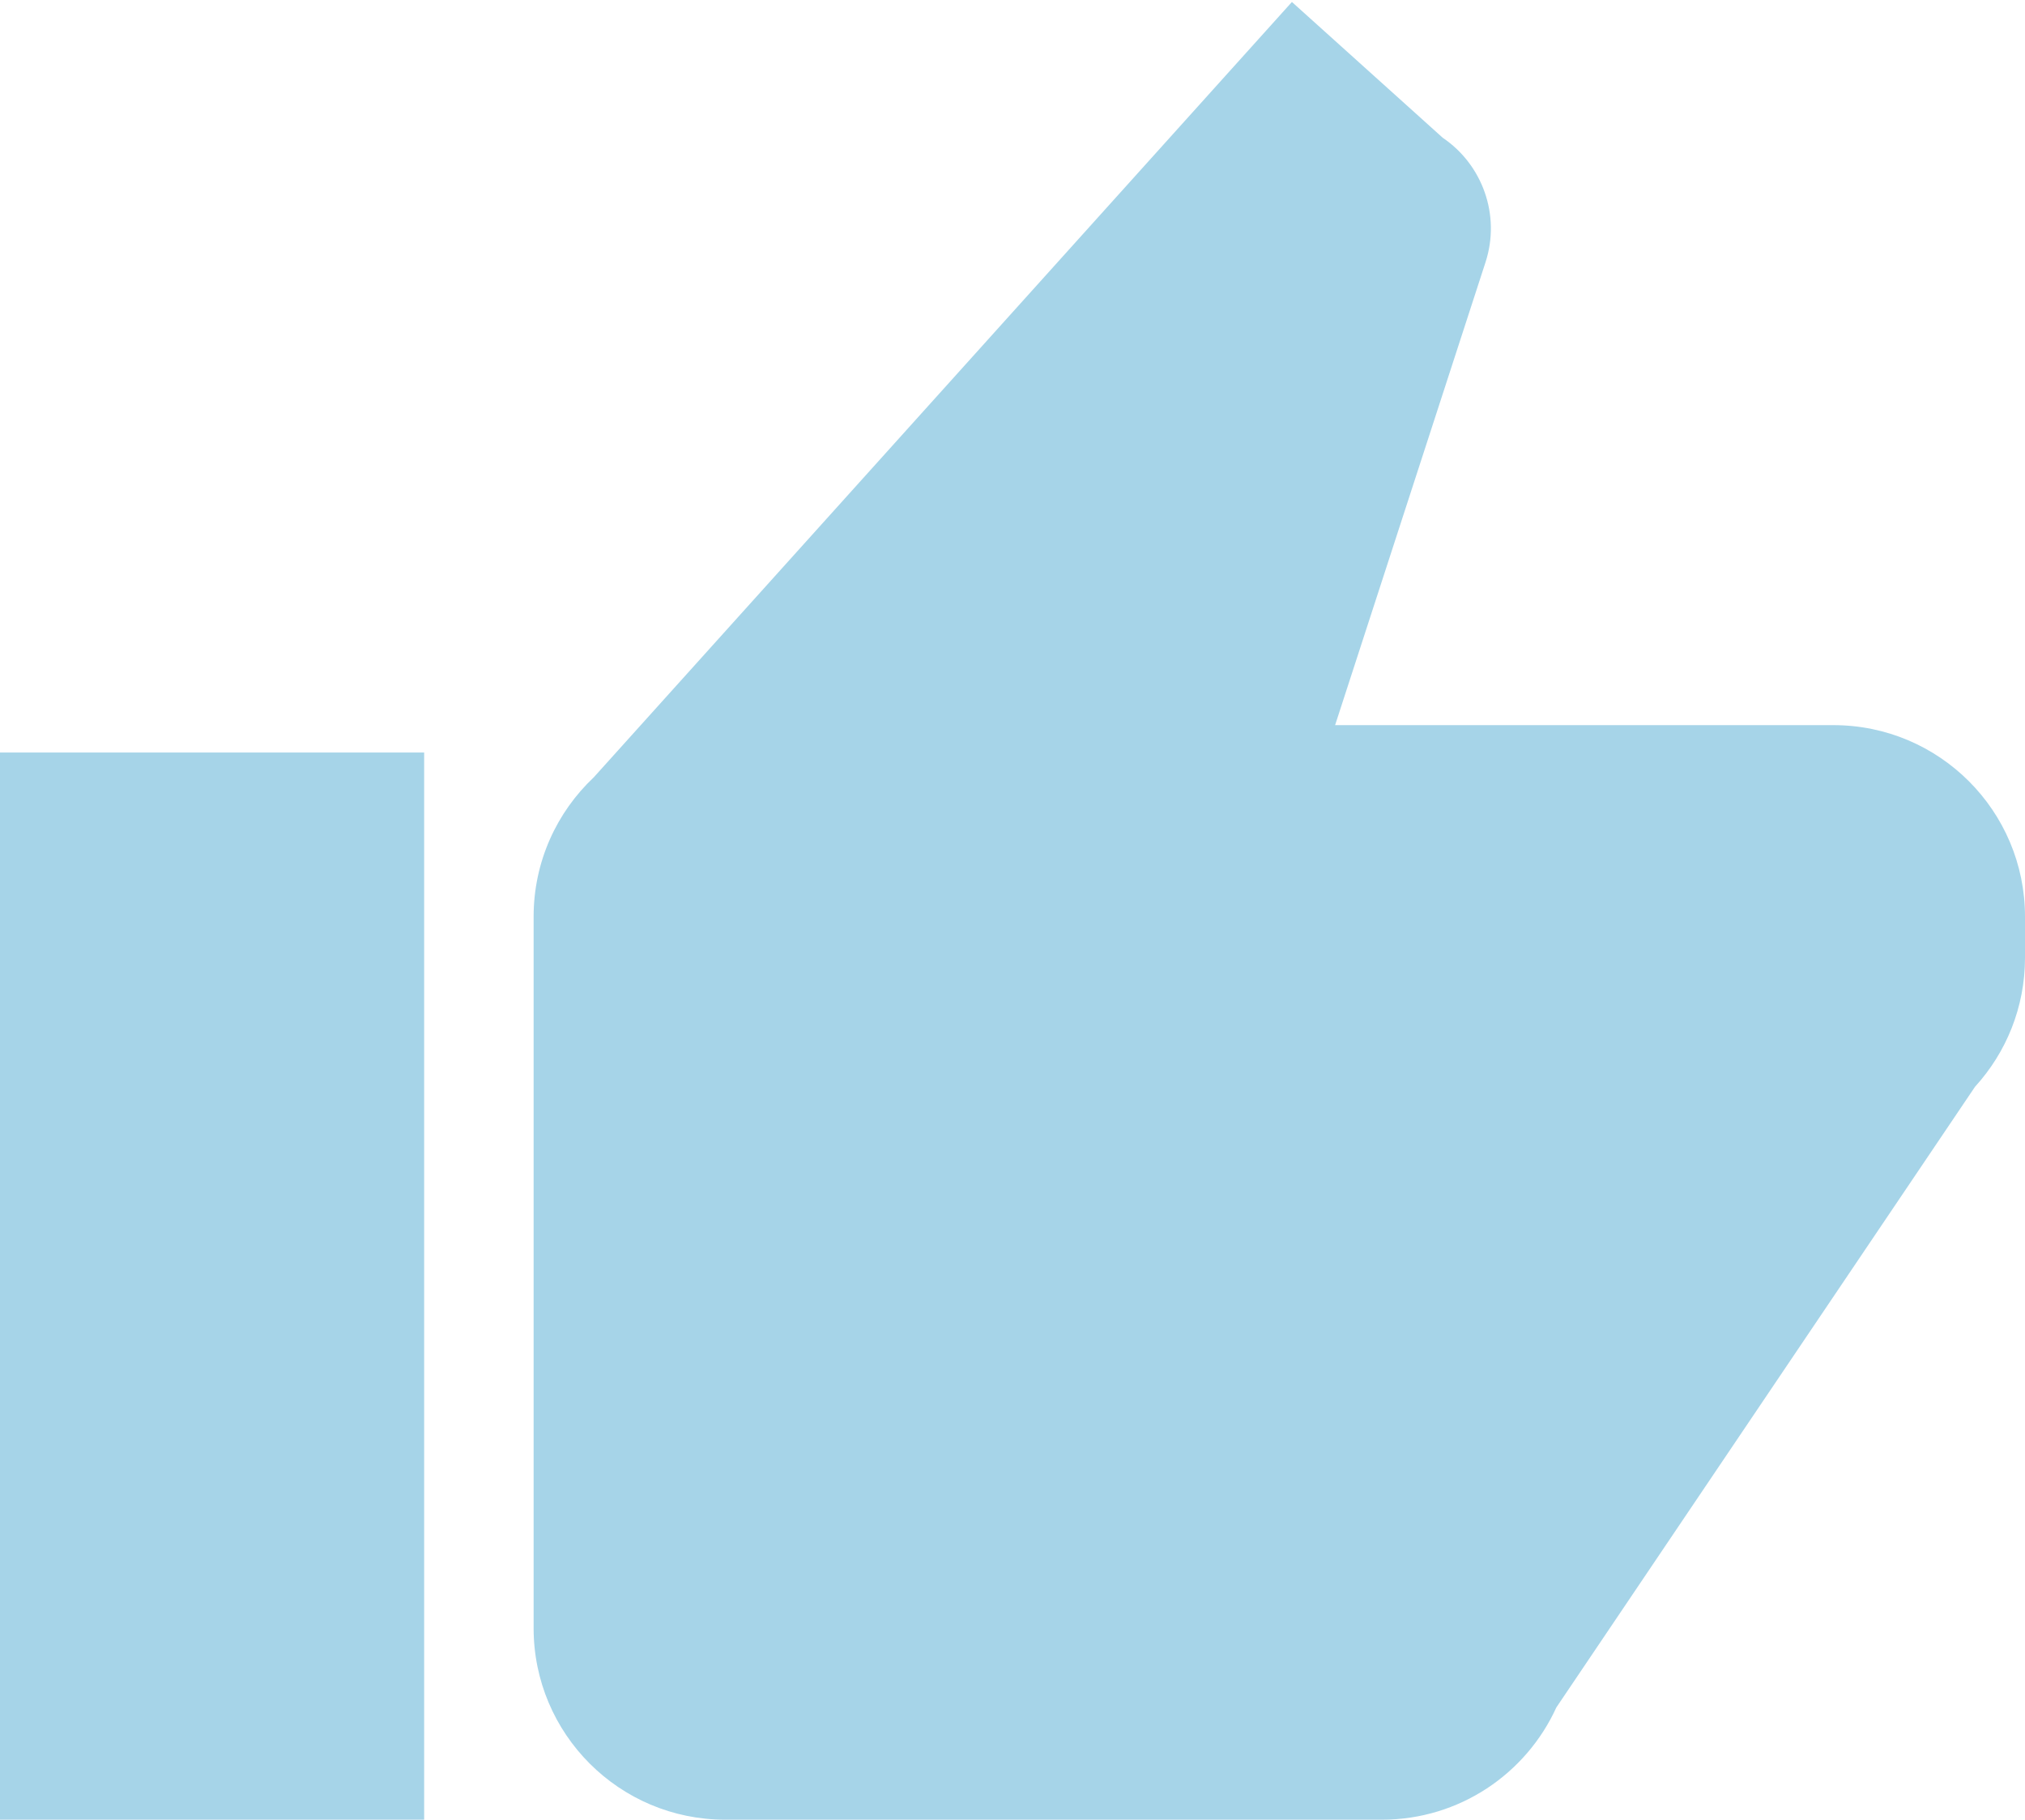 <?xml version="1.0" encoding="UTF-8"?>
<svg width="148px" height="133px" viewBox="0 0 148 133" version="1.1" xmlns="http://www.w3.org/2000/svg" xmlns:xlink="http://www.w3.org/1999/xlink">
    <!-- Generator: Sketch 52.6 (67491) - http://www.bohemiancoding.com/sketch -->
    <title>Rectangle 2</title>
    <desc>Created with Sketch.</desc>
    <g id="Page-2" stroke="none" stroke-width="1" fill="none" fill-rule="evenodd">
        <g id="Glyph" fill="#A6D4E8" >
            <path d="M0,55 L31,55 L31,133 L0,133 L0,55 Z M113.747,124.797 C111.543,129.636 106.664,133 101,133 L53,133 C45.268,133 39,126.732 39,119 L39,67 C39,62.984 40.691,59.363 43.4,56.81 L94.422,0.144 L105.448,10.072 C108.326,12.019 109.697,15.701 108.57,19.171 L97.578,53 L101,53 L134,53 C141.732,53 148,59.268 148,67 L148,70 C148,73.633 146.616,76.943 144.347,79.431 L113.747,124.797 Z" id="Rectangle-2"></path>
        </g>
    </g>
</svg>
